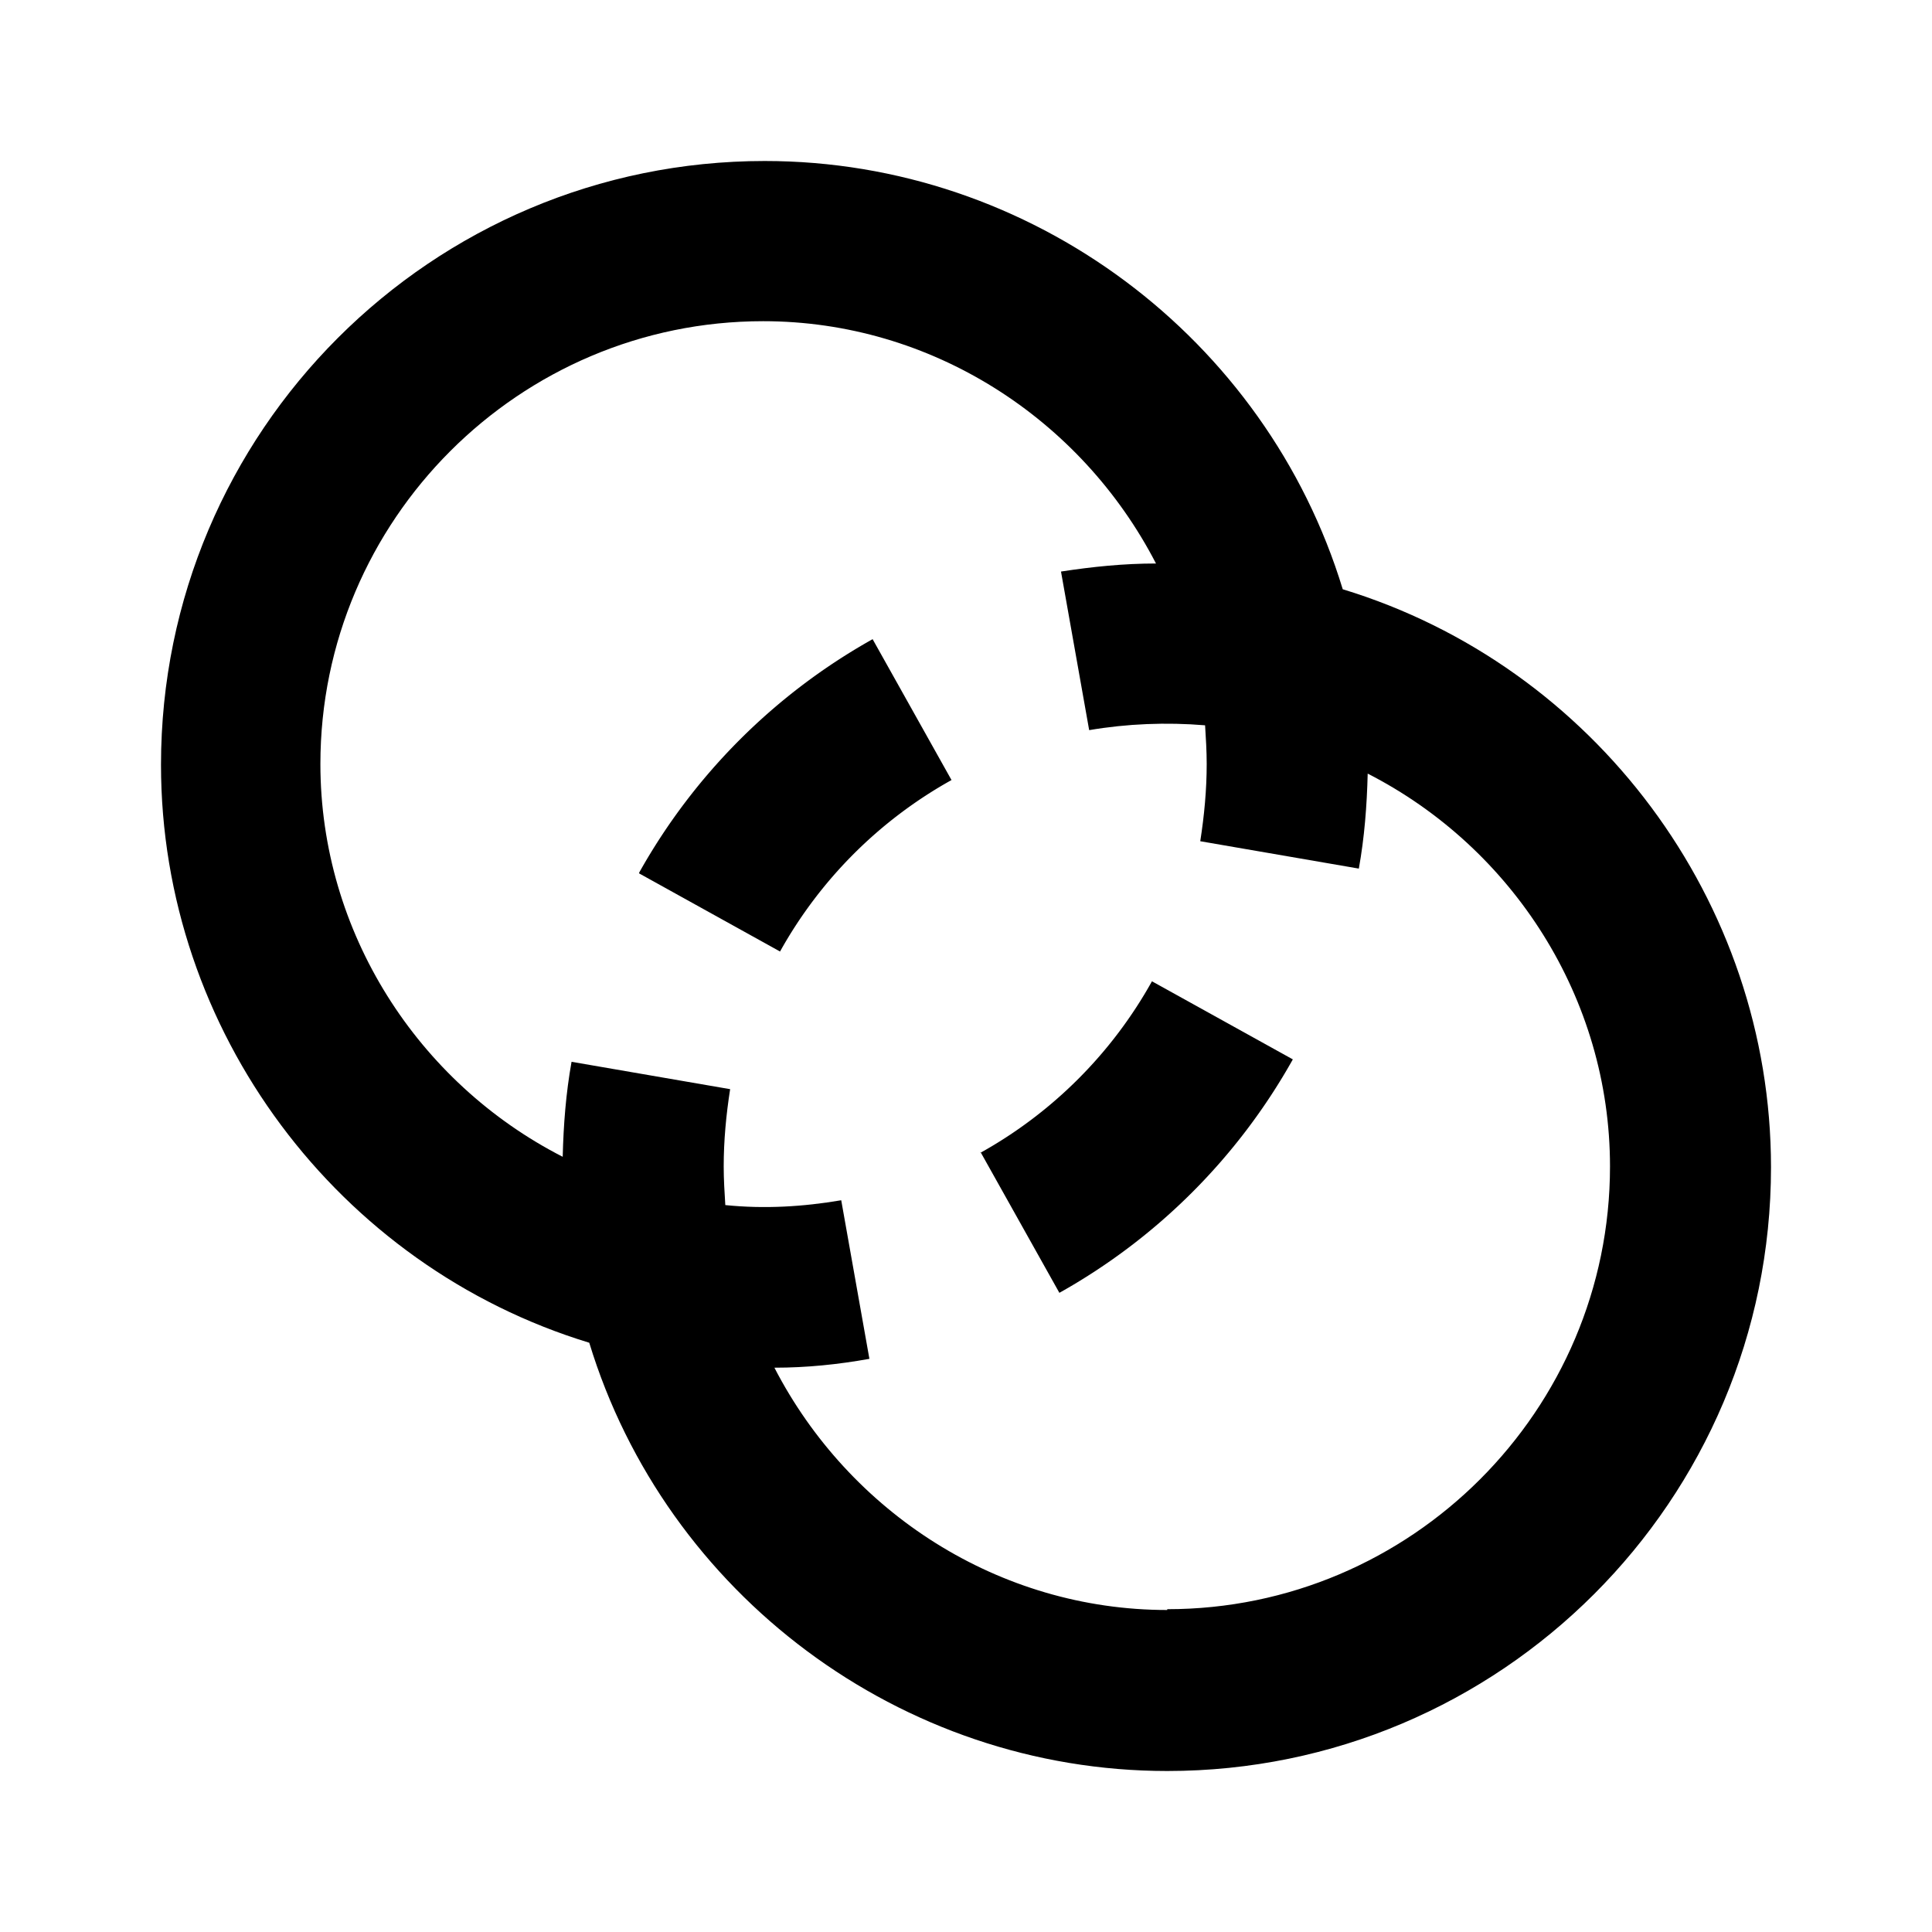 <svg xmlns="http://www.w3.org/2000/svg" width="24" height="24"><!--Boxicons v3.0 https://boxicons.com | License  https://docs.boxicons.com/free--><path d="M16.68 7.32C15.73 4.2 12.81 2 9.5 2 5.36 2 2 5.36 2 9.5c0 3.31 2.2 6.23 5.32 7.18C8.27 19.8 11.19 22 14.5 22c4.14 0 7.5-3.36 7.5-7.5 0-3.31-2.2-6.23-5.32-7.18M14.5 20c-2.09 0-3.95-1.21-4.88-3.01.4 0 .79-.04 1.18-.11l-.35-1.97c-.47.08-.95.11-1.44.06-.01-.16-.02-.32-.02-.48 0-.32.03-.64.08-.96l-1.97-.34c-.07.39-.1.78-.11 1.18-1.8-.92-3.01-2.79-3.01-4.88 0-3.03 2.47-5.5 5.5-5.5 2.09 0 3.95 1.21 4.88 3.01-.4 0-.79.04-1.18.1l.35 1.97c.47-.08.96-.1 1.44-.06.01.16.02.32.02.48 0 .32-.03.64-.08.96l1.97.34c.07-.39.1-.78.11-1.18 1.8.92 3.01 2.79 3.01 4.88 0 3.03-2.47 5.5-5.5 5.5Z"/><path d="m7.94 10.85 1.75.97a5.5 5.5 0 0 1 2.13-2.13l-.98-1.75a7.55 7.55 0 0 0-2.9 2.9Zm4.24 3.46.98 1.75a7.55 7.55 0 0 0 2.9-2.9l-1.75-.97a5.5 5.5 0 0 1-2.13 2.13Z"/></svg>